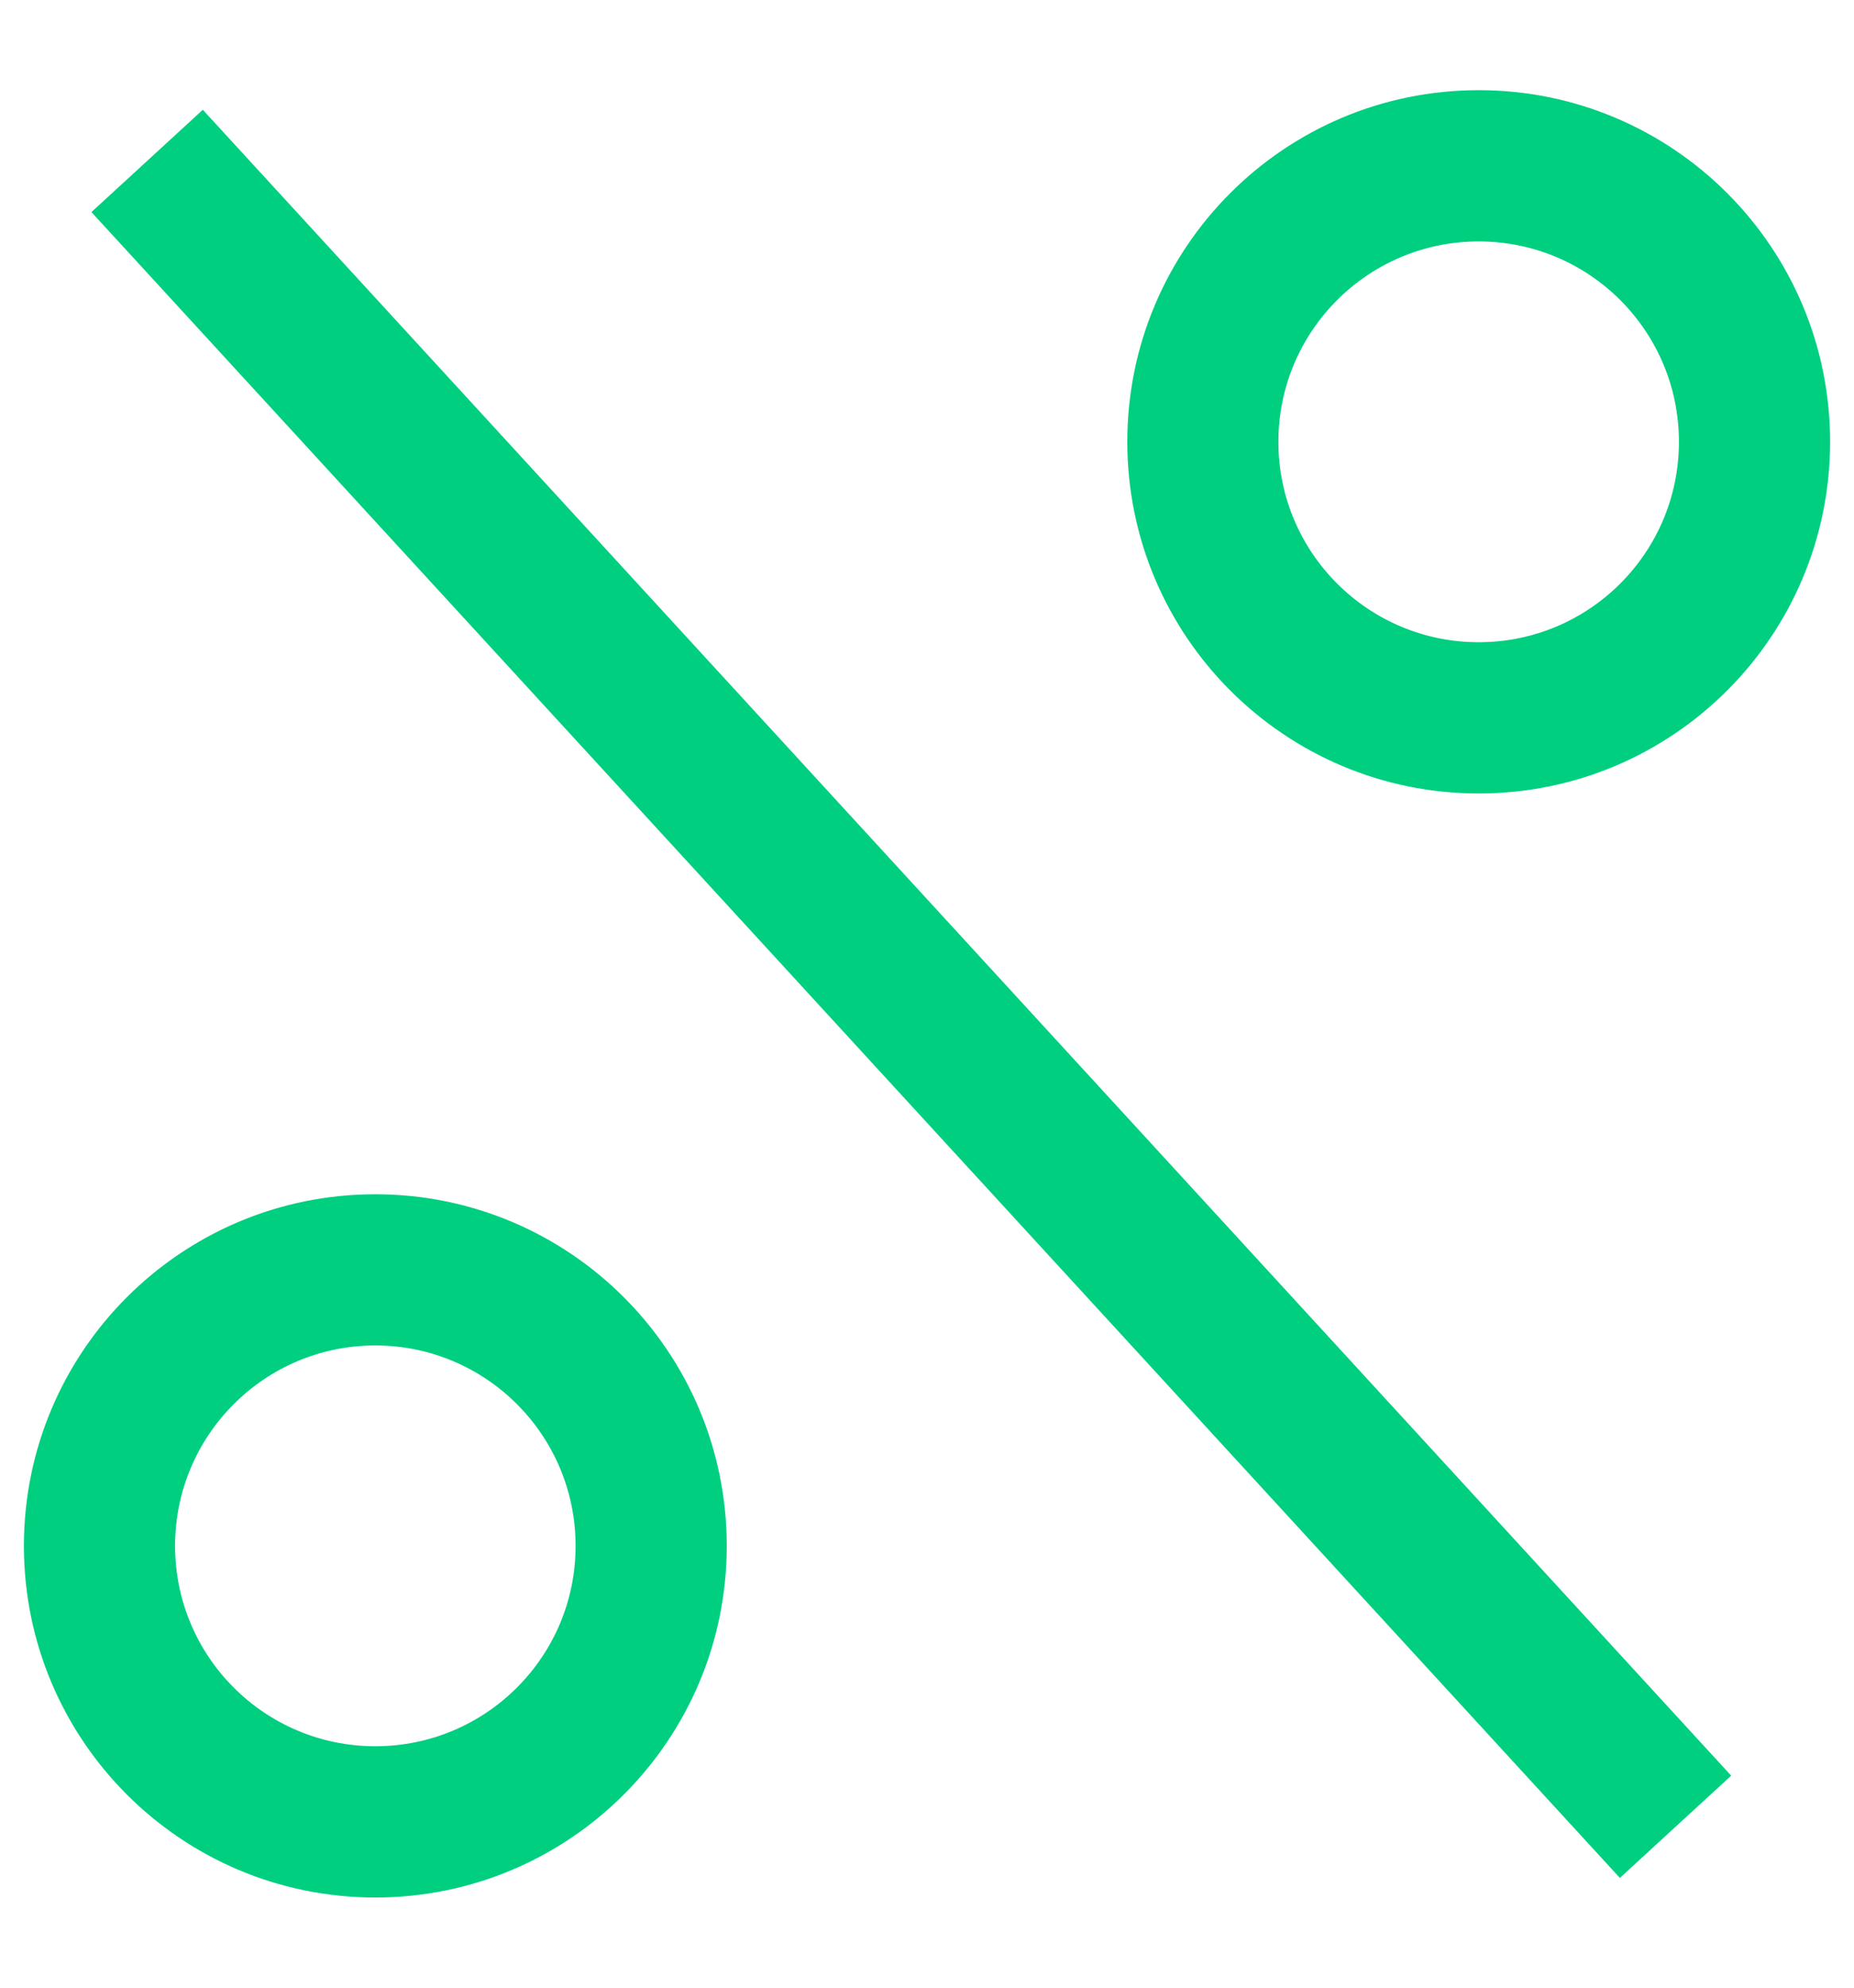 <svg width="28" height="30" viewBox="0 0 28 30" fill="none" xmlns="http://www.w3.org/2000/svg">
<path fill-rule="evenodd" clip-rule="evenodd" d="M5.668 26.456C7.394 26.456 8.793 25.058 8.793 23.332C8.793 21.606 7.394 20.207 5.668 20.207C3.943 20.207 2.544 21.606 2.544 23.332C2.544 25.058 3.943 26.456 5.668 26.456ZM5.668 28.539C8.544 28.539 10.876 26.208 10.876 23.332C10.876 20.456 8.544 18.125 5.668 18.125C2.792 18.125 0.461 20.456 0.461 23.332C0.461 26.208 2.792 28.539 5.668 28.539Z" fill="#00CF80" stroke="#00CF80" stroke-width="0.2"/>
<path fill-rule="evenodd" clip-rule="evenodd" d="M22.332 9.793C24.058 9.793 25.456 8.394 25.456 6.668C25.456 4.943 24.058 3.544 22.332 3.544C20.606 3.544 19.207 4.943 19.207 6.668C19.207 8.394 20.606 9.793 22.332 9.793ZM22.332 11.876C25.208 11.876 27.539 9.544 27.539 6.668C27.539 3.792 25.208 1.461 22.332 1.461C19.456 1.461 17.125 3.792 17.125 6.668C17.125 9.544 19.456 11.876 22.332 11.876Z" fill="#00CF80" stroke="#00CF80" stroke-width="0.2"/>
<path fill-rule="evenodd" clip-rule="evenodd" d="M24.47 28.202L1.522 3.207L3.057 1.798L26.004 26.794L24.47 28.202Z" fill="#00CF80" stroke="#00CF80" stroke-width="0.2"/>
</svg>
